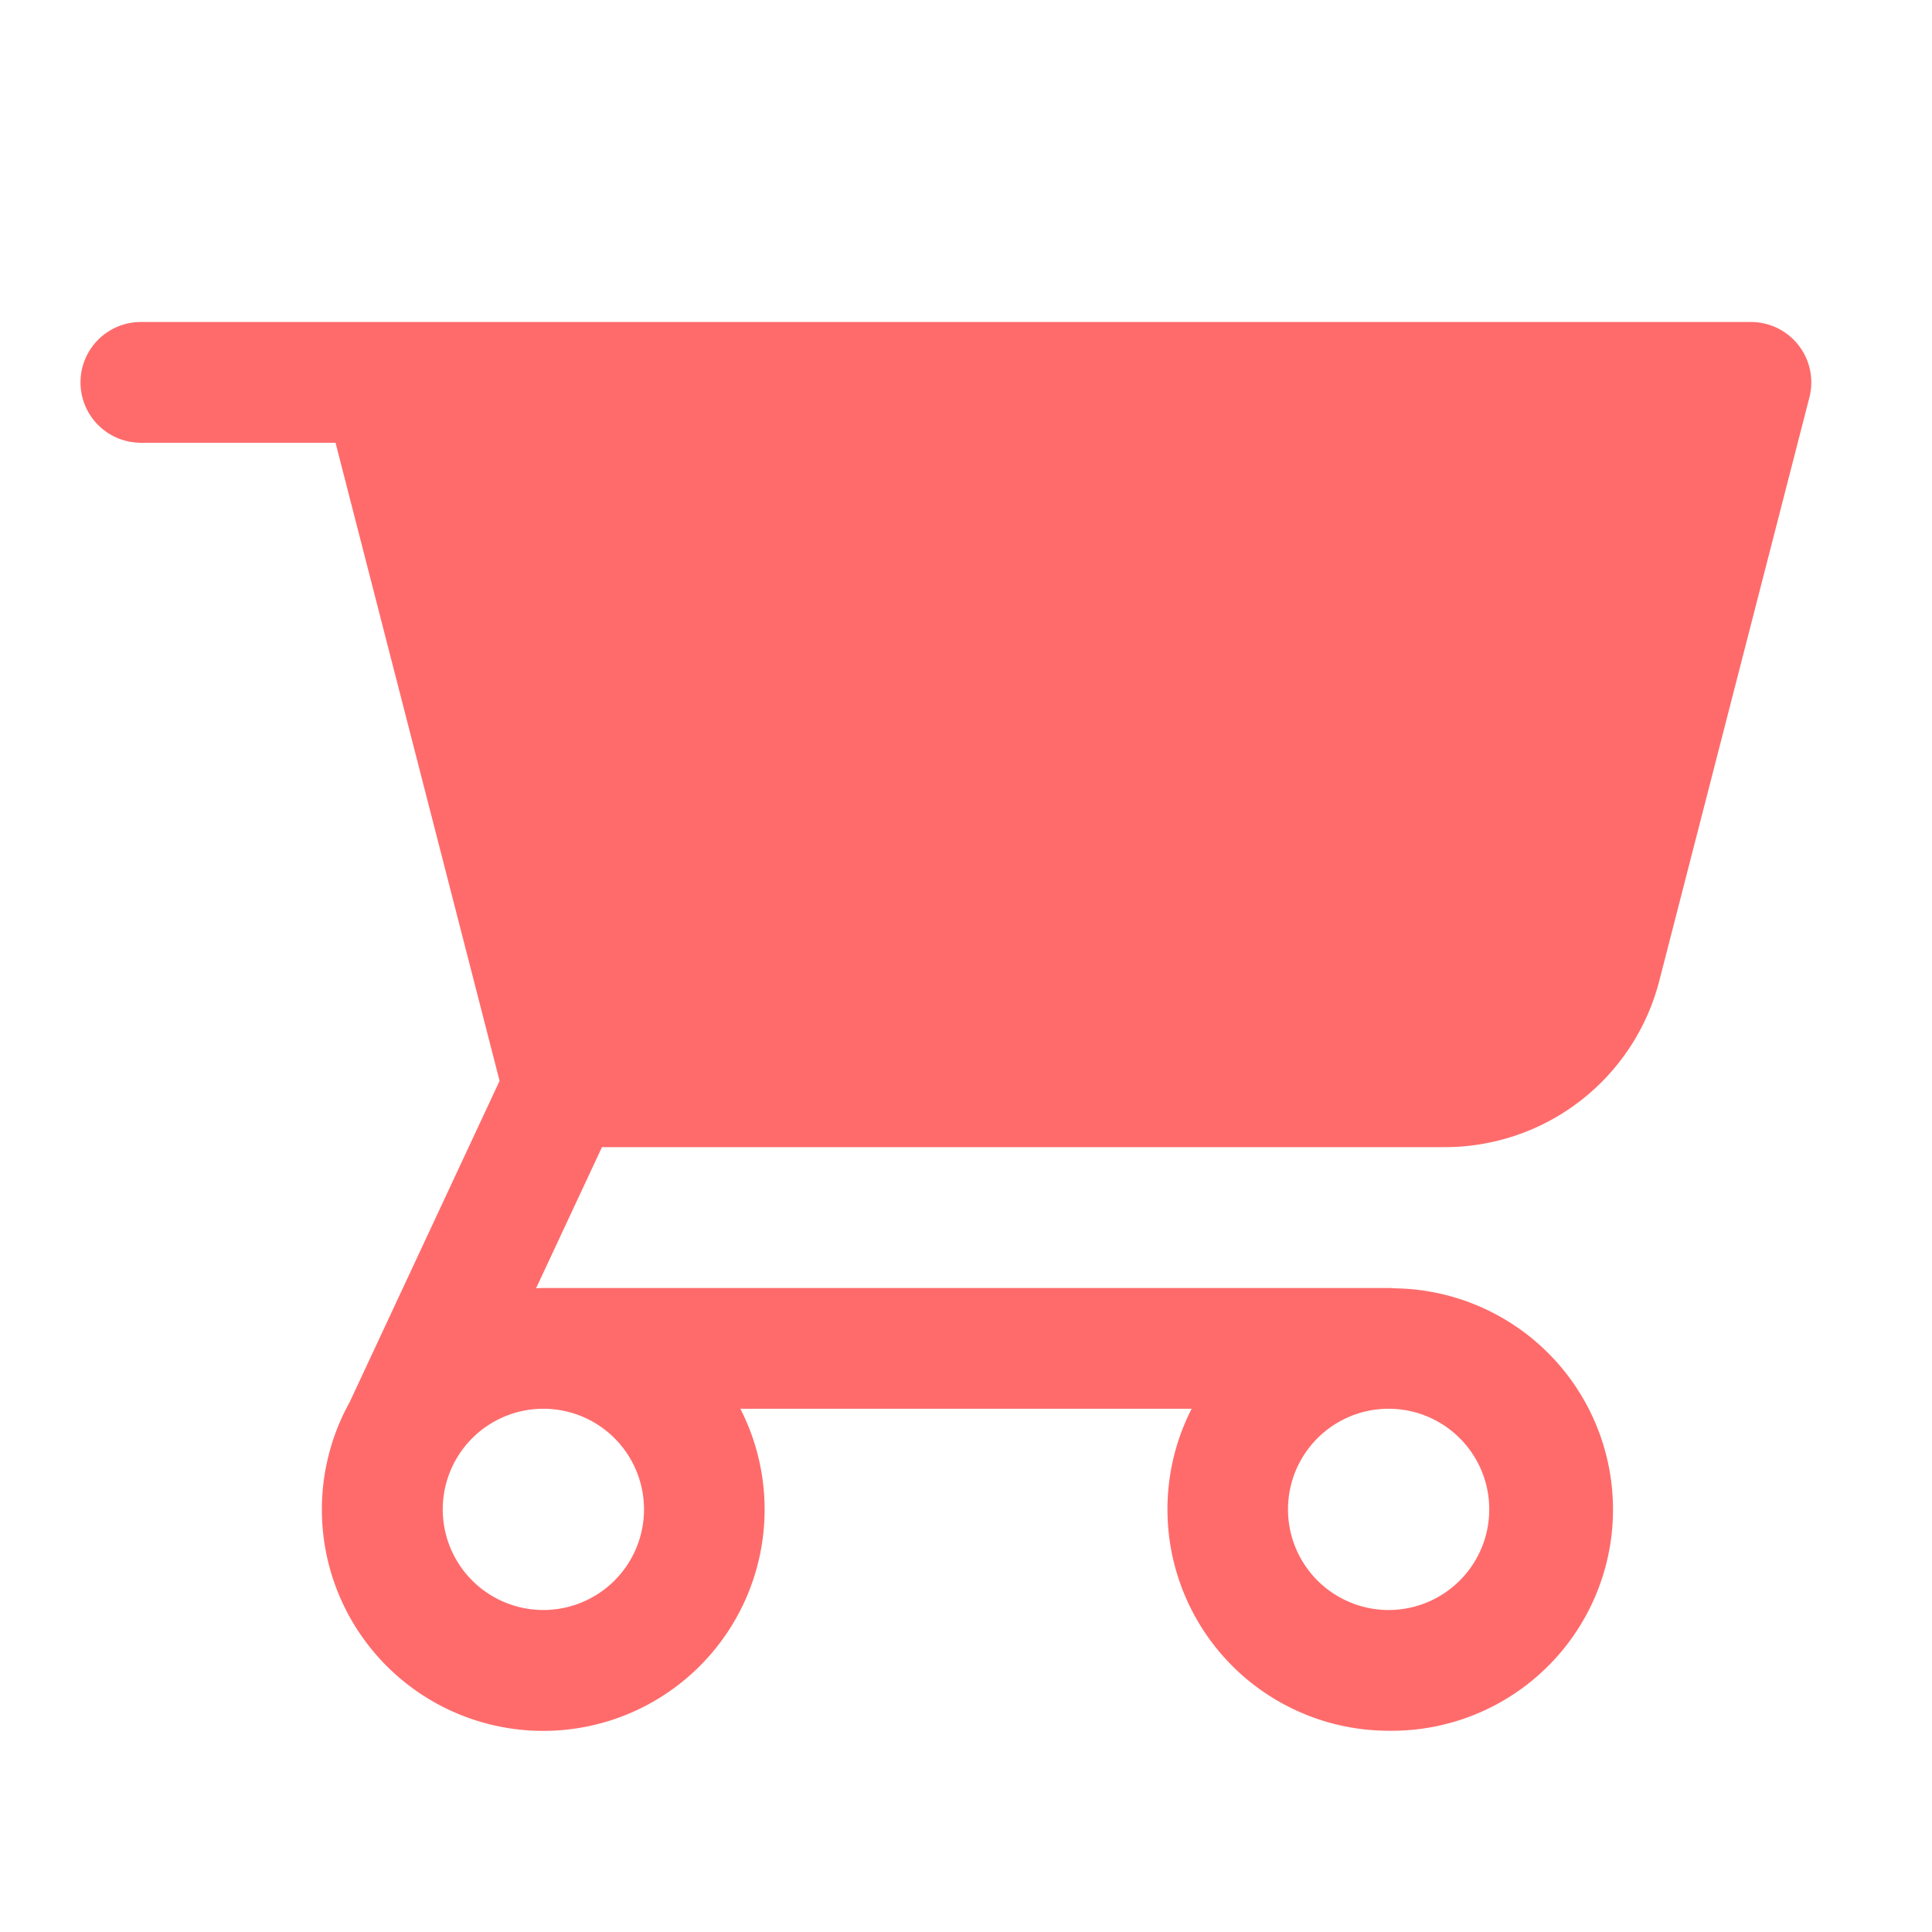 <svg xmlns="http://www.w3.org/2000/svg" width="24" height="24" fill="none" viewBox="0 0 24 24"><path fill="#ff6b6b" fill-rule="evenodd" d="M21.75 4a.75.75 0 0 1 .727.937l-1.865 7.248a2.75 2.75 0 0 1-2.663 2.065H7.478l-.819 1.754Q6.704 16 6.75 16h10.5q.039 0 .078.004a2.748 2.748 0 0 1-.078 5.496 2.75 2.75 0 0 1-2.447-4H9.197a2.75 2.75 0 1 1-4.853-.083l1.862-3.99L4.168 5.5H1.75a.75.75 0 0 1 0-1.5zm-15 13.5a1.25 1.25 0 1 0 0 2.5 1.25 1.25 0 0 0 0-2.5m10.5 0a1.25 1.25 0 1 0 0 2.5 1.25 1.25 0 0 0 0-2.5" clip-rule="evenodd"/></svg>